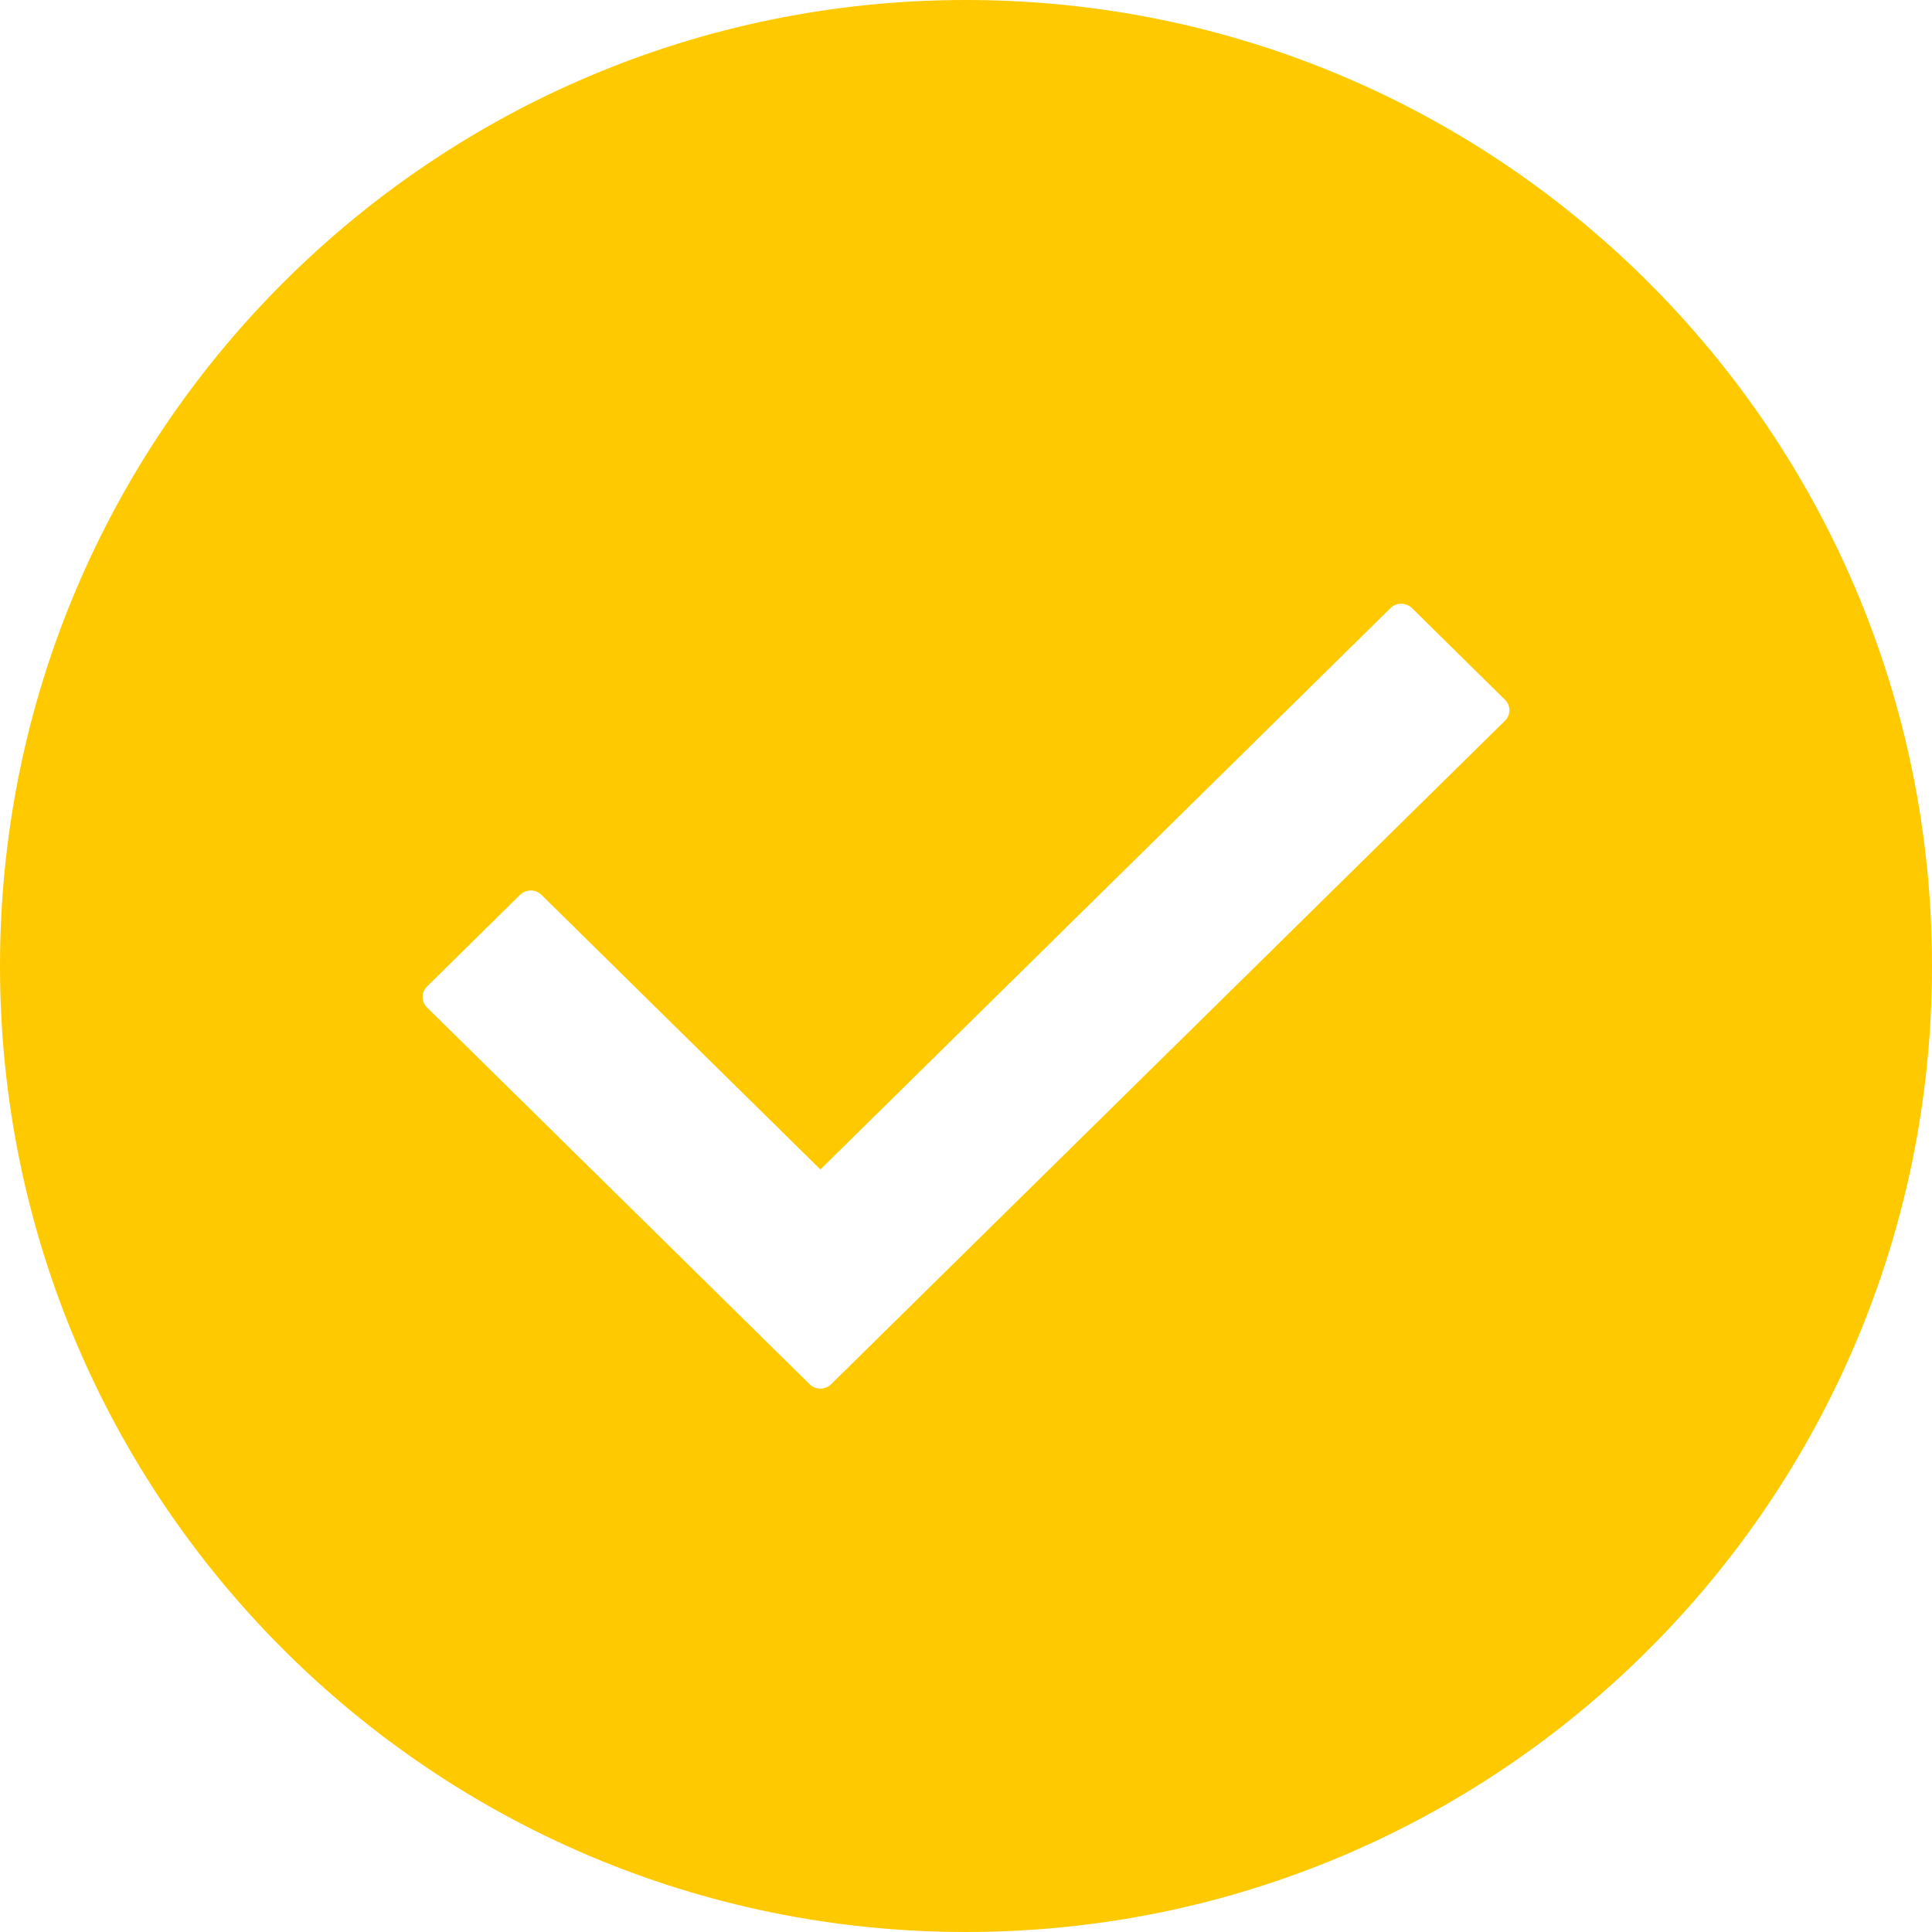 <?xml version="1.0" encoding="UTF-8"?>
<svg width="32px" height="32px" viewBox="0 0 32 32" version="1.1" xmlns="http://www.w3.org/2000/svg" xmlns:xlink="http://www.w3.org/1999/xlink">
    <!-- Generator: sketchtool 52.5 (67469) - http://www.bohemiancoding.com/sketch -->
    <title>841E94CD-4070-4521-BE1B-E20BD3A1C882</title>
    <desc>Created with sketchtool.</desc>
    <g id="Symbols" stroke="none" stroke-width="1" fill="none" fill-rule="evenodd">
        <g id="Разделы/Калькулятор-" transform="translate(-561, -374)" fill-rule="nonzero">
            <g id="Group-29">
                <g transform="translate(368, 374)">
                    <g id="Group-26" transform="translate(193, 0)">
                        <g id="Glyphs/icons/Check/CheckMark">
                            <path d="M16,32 C7.163,32 0,24.837 0,16 C0,7.163 7.163,0 16,0 C24.837,0 32,7.163 32,16 C32,24.837 24.837,32 16,32 Z M24.926,11.939 C25.025,11.842 25.025,11.685 24.926,11.589 L23.387,10.072 C23.288,9.976 23.13,9.976 23.031,10.072 L13.588,19.37 L8.969,14.822 C8.871,14.725 8.712,14.725 8.613,14.822 L7.074,16.338 C6.975,16.435 6.975,16.591 7.074,16.688 L13.41,22.927 C13.508,23.024 13.668,23.024 13.766,22.927 L24.926,11.939 Z" id="Combined-Shape" fill="#FFC900"></path>
                            <circle id="Oval" cx="16" cy="16" r="16"></circle>
                        </g>
                    </g>
                </g>
            </g>
        </g>
    </g>
</svg>